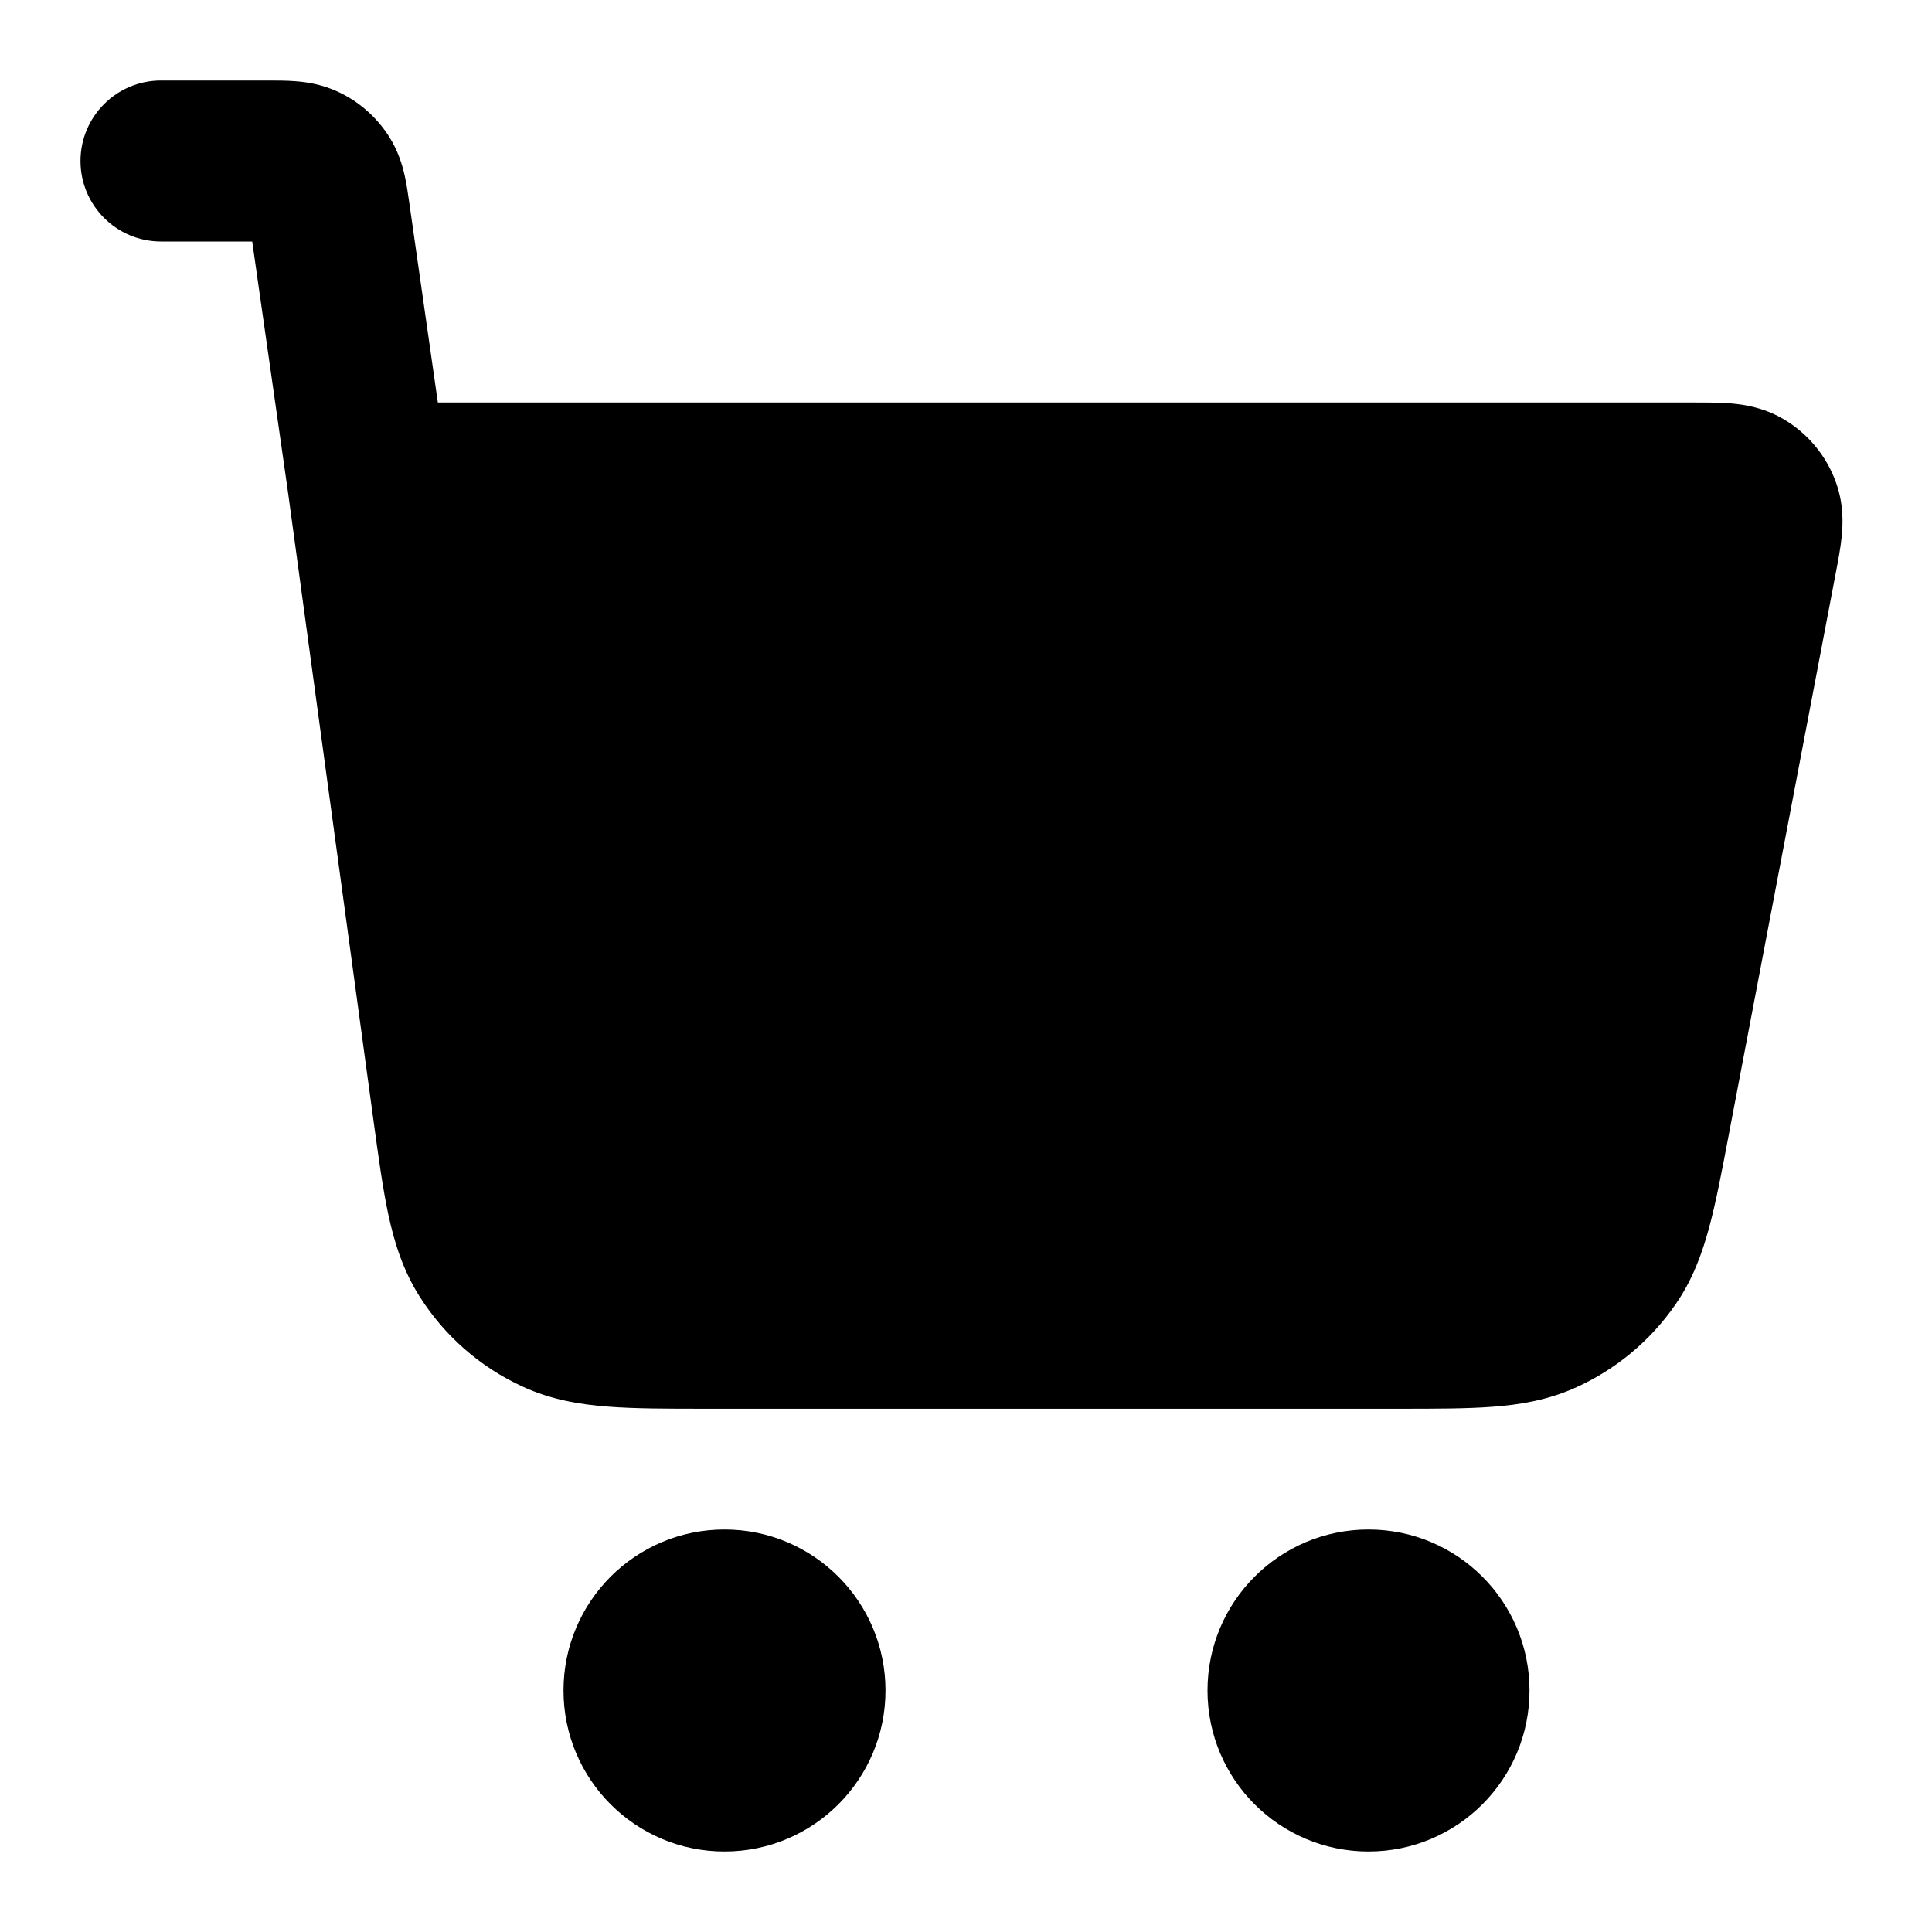 <svg viewBox="0 0 24 24" fill="none" xmlns="http://www.w3.org/2000/svg">
<path d="M2 3H3.133L3.581 6.138L4.637 13.901C4.7 14.362 4.754 14.762 4.825 15.092C4.9 15.441 5.008 15.784 5.214 16.108C5.524 16.597 5.968 16.985 6.494 17.226C6.843 17.386 7.197 17.447 7.554 17.474C7.89 17.5 8.294 17.5 8.759 17.5H17.386C17.828 17.5 18.214 17.5 18.535 17.476C18.877 17.451 19.217 17.394 19.554 17.246C20.063 17.021 20.5 16.66 20.816 16.201C21.025 15.898 21.144 15.575 21.233 15.243C21.317 14.932 21.389 14.554 21.471 14.12L22.806 7.111C22.833 6.971 22.864 6.81 22.878 6.668C22.894 6.509 22.904 6.266 22.81 6.001C22.692 5.665 22.458 5.383 22.151 5.204C21.908 5.062 21.668 5.026 21.508 5.012C21.366 5 21.202 5 21.06 5L5.439 5L5.085 2.525C5.07 2.422 5.053 2.296 5.028 2.185C4.999 2.054 4.947 1.874 4.829 1.69C4.673 1.448 4.452 1.255 4.19 1.136C3.991 1.045 3.805 1.019 3.672 1.009C3.558 1 3.431 1 3.327 1L2 1C1.448 1 1 1.448 1 2C1 2.552 1.448 3 2 3Z" fill="currentColor"/>
<path d="M7 21C7 19.895 7.895 19 9 19C10.105 19 11 19.895 11 21C11 22.105 10.105 23 9 23C7.895 23 7 22.105 7 21Z" fill="currentColor"/>
<path d="M15 21C15 19.895 15.895 19 17 19C18.105 19 19 19.895 19 21C19 22.105 18.105 23 17 23C15.895 23 15 22.105 15 21Z" fill="currentColor"/>
</svg>
